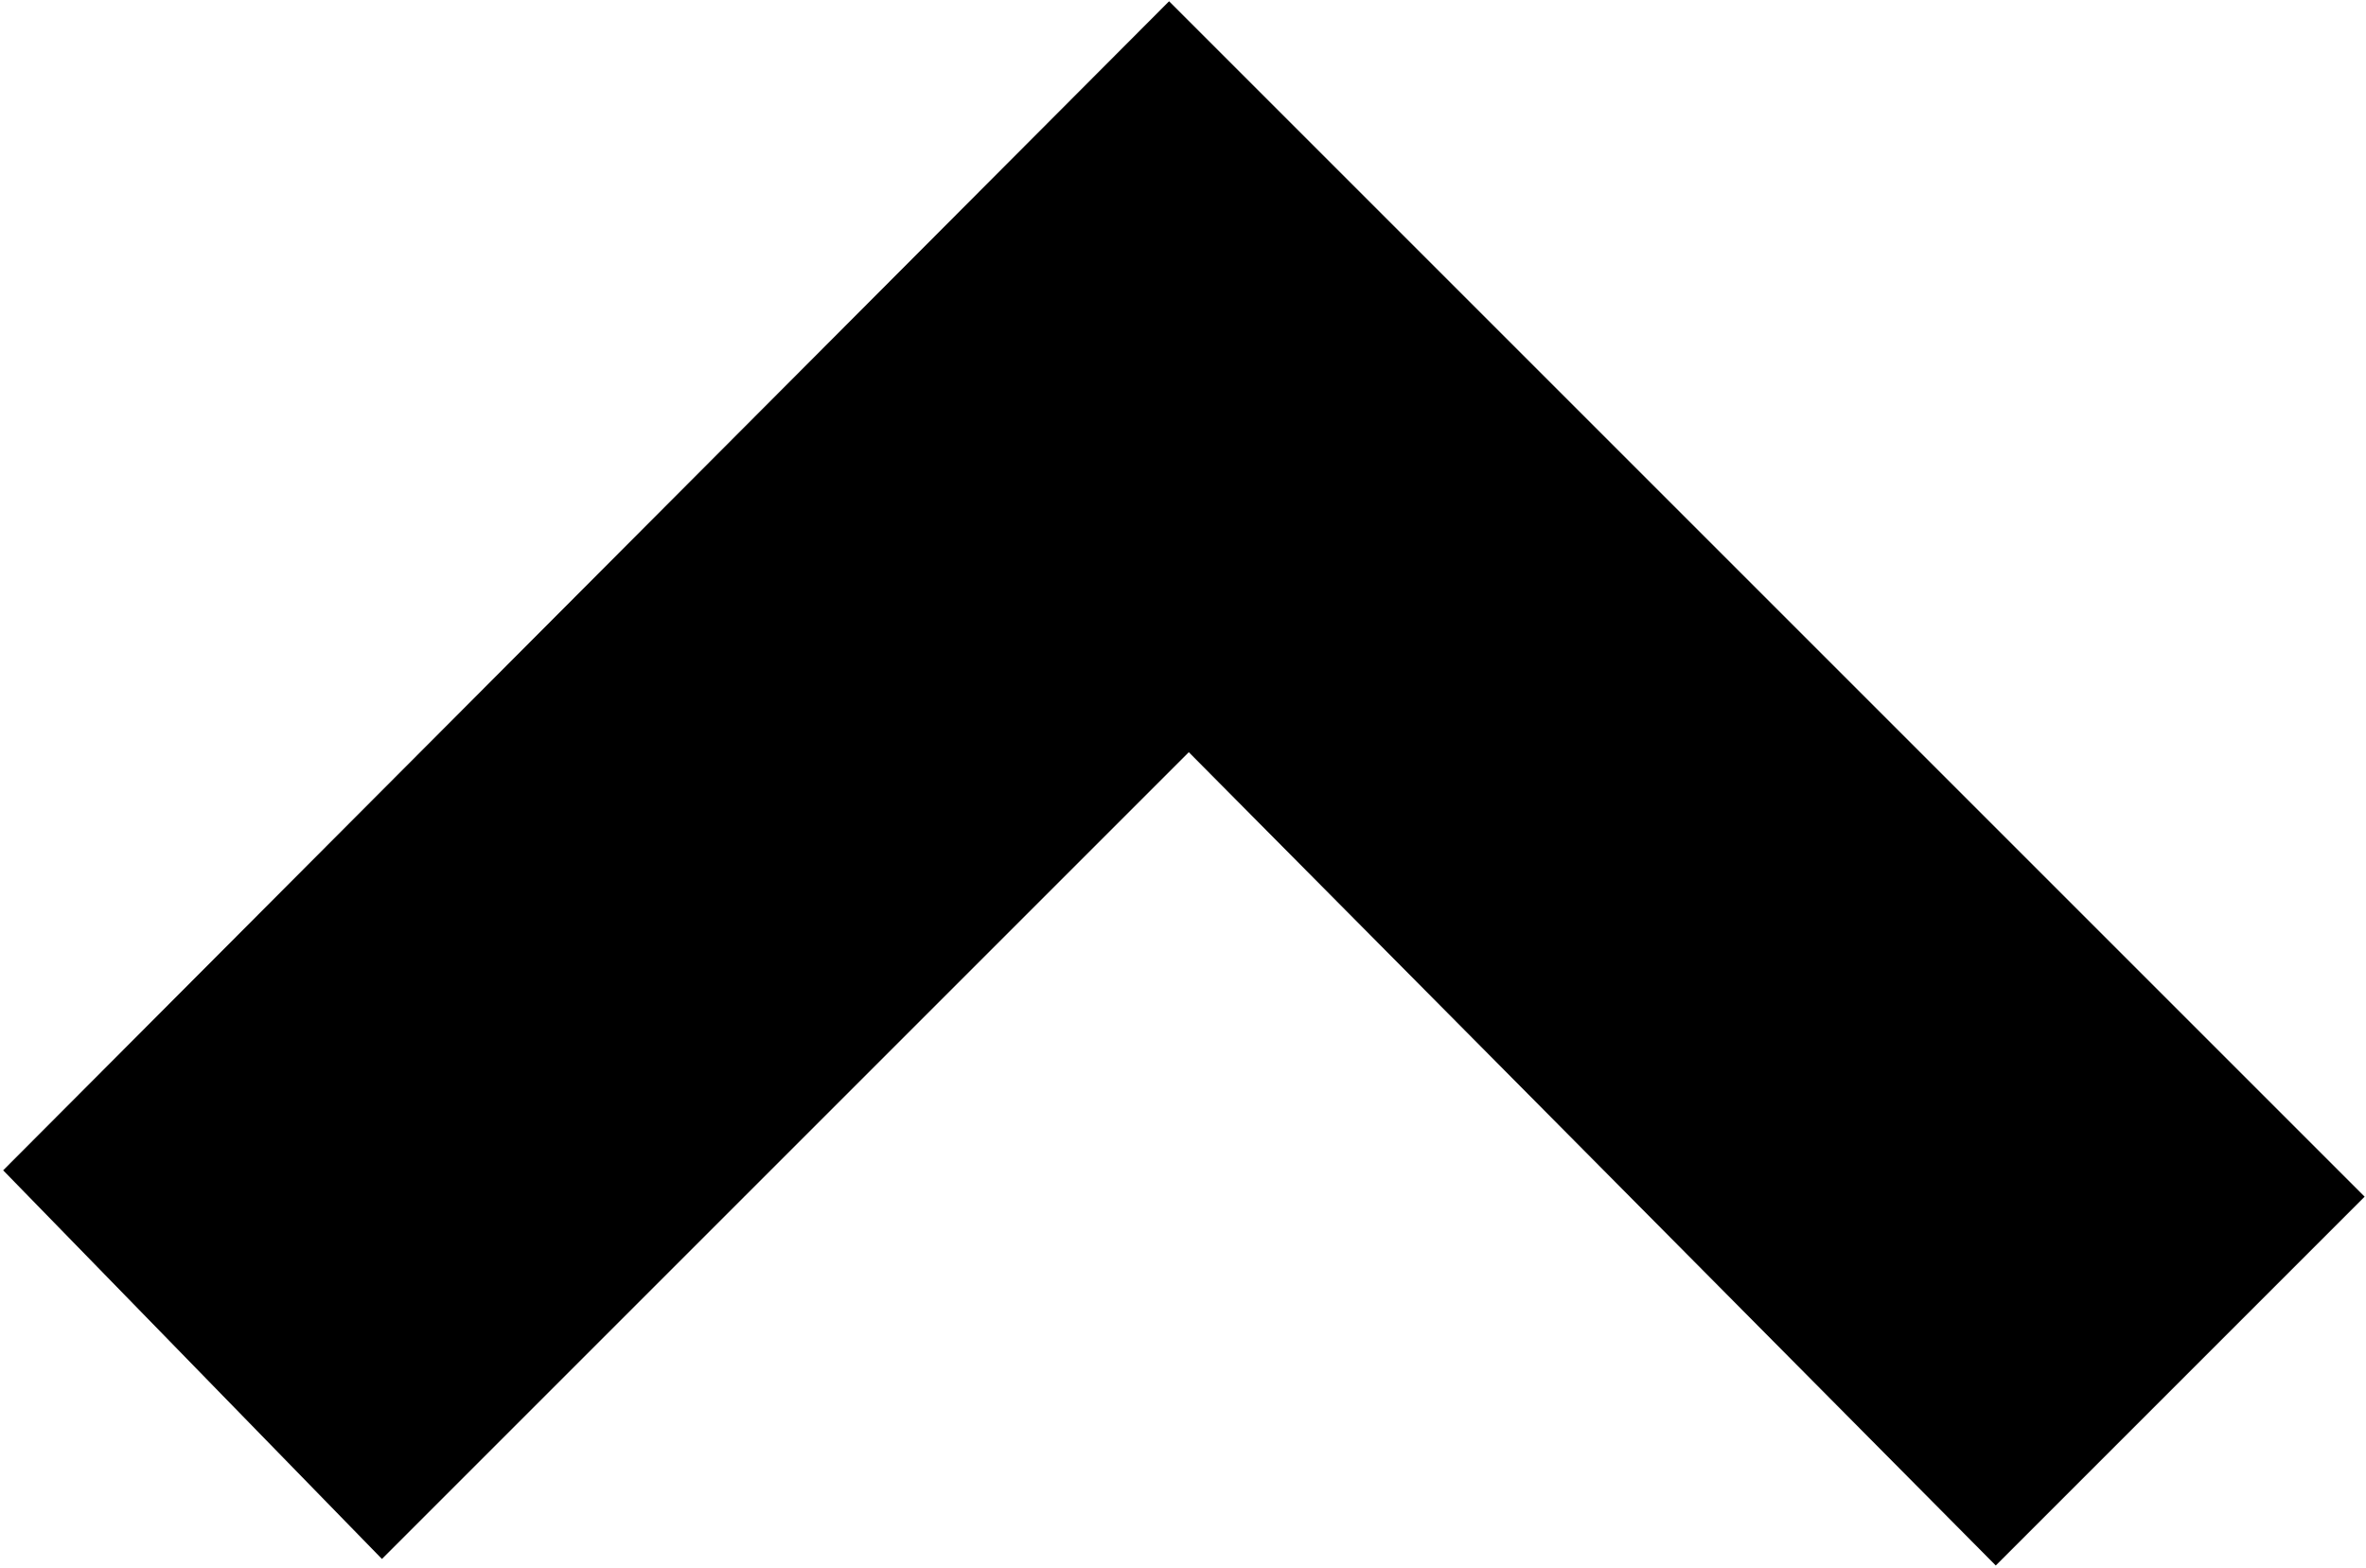 <svg fill="#000000" version="1.1" xmlns="http://www.w3.org/2000/svg" viewBox="-0.03 8.55 22.45 14.88">
<title>up</title>
<path d="M11.25 15.688l-7.656 7.656-3.594-3.688 11.063-11.094 11.344 11.344-3.5 3.5z"/>
</svg>